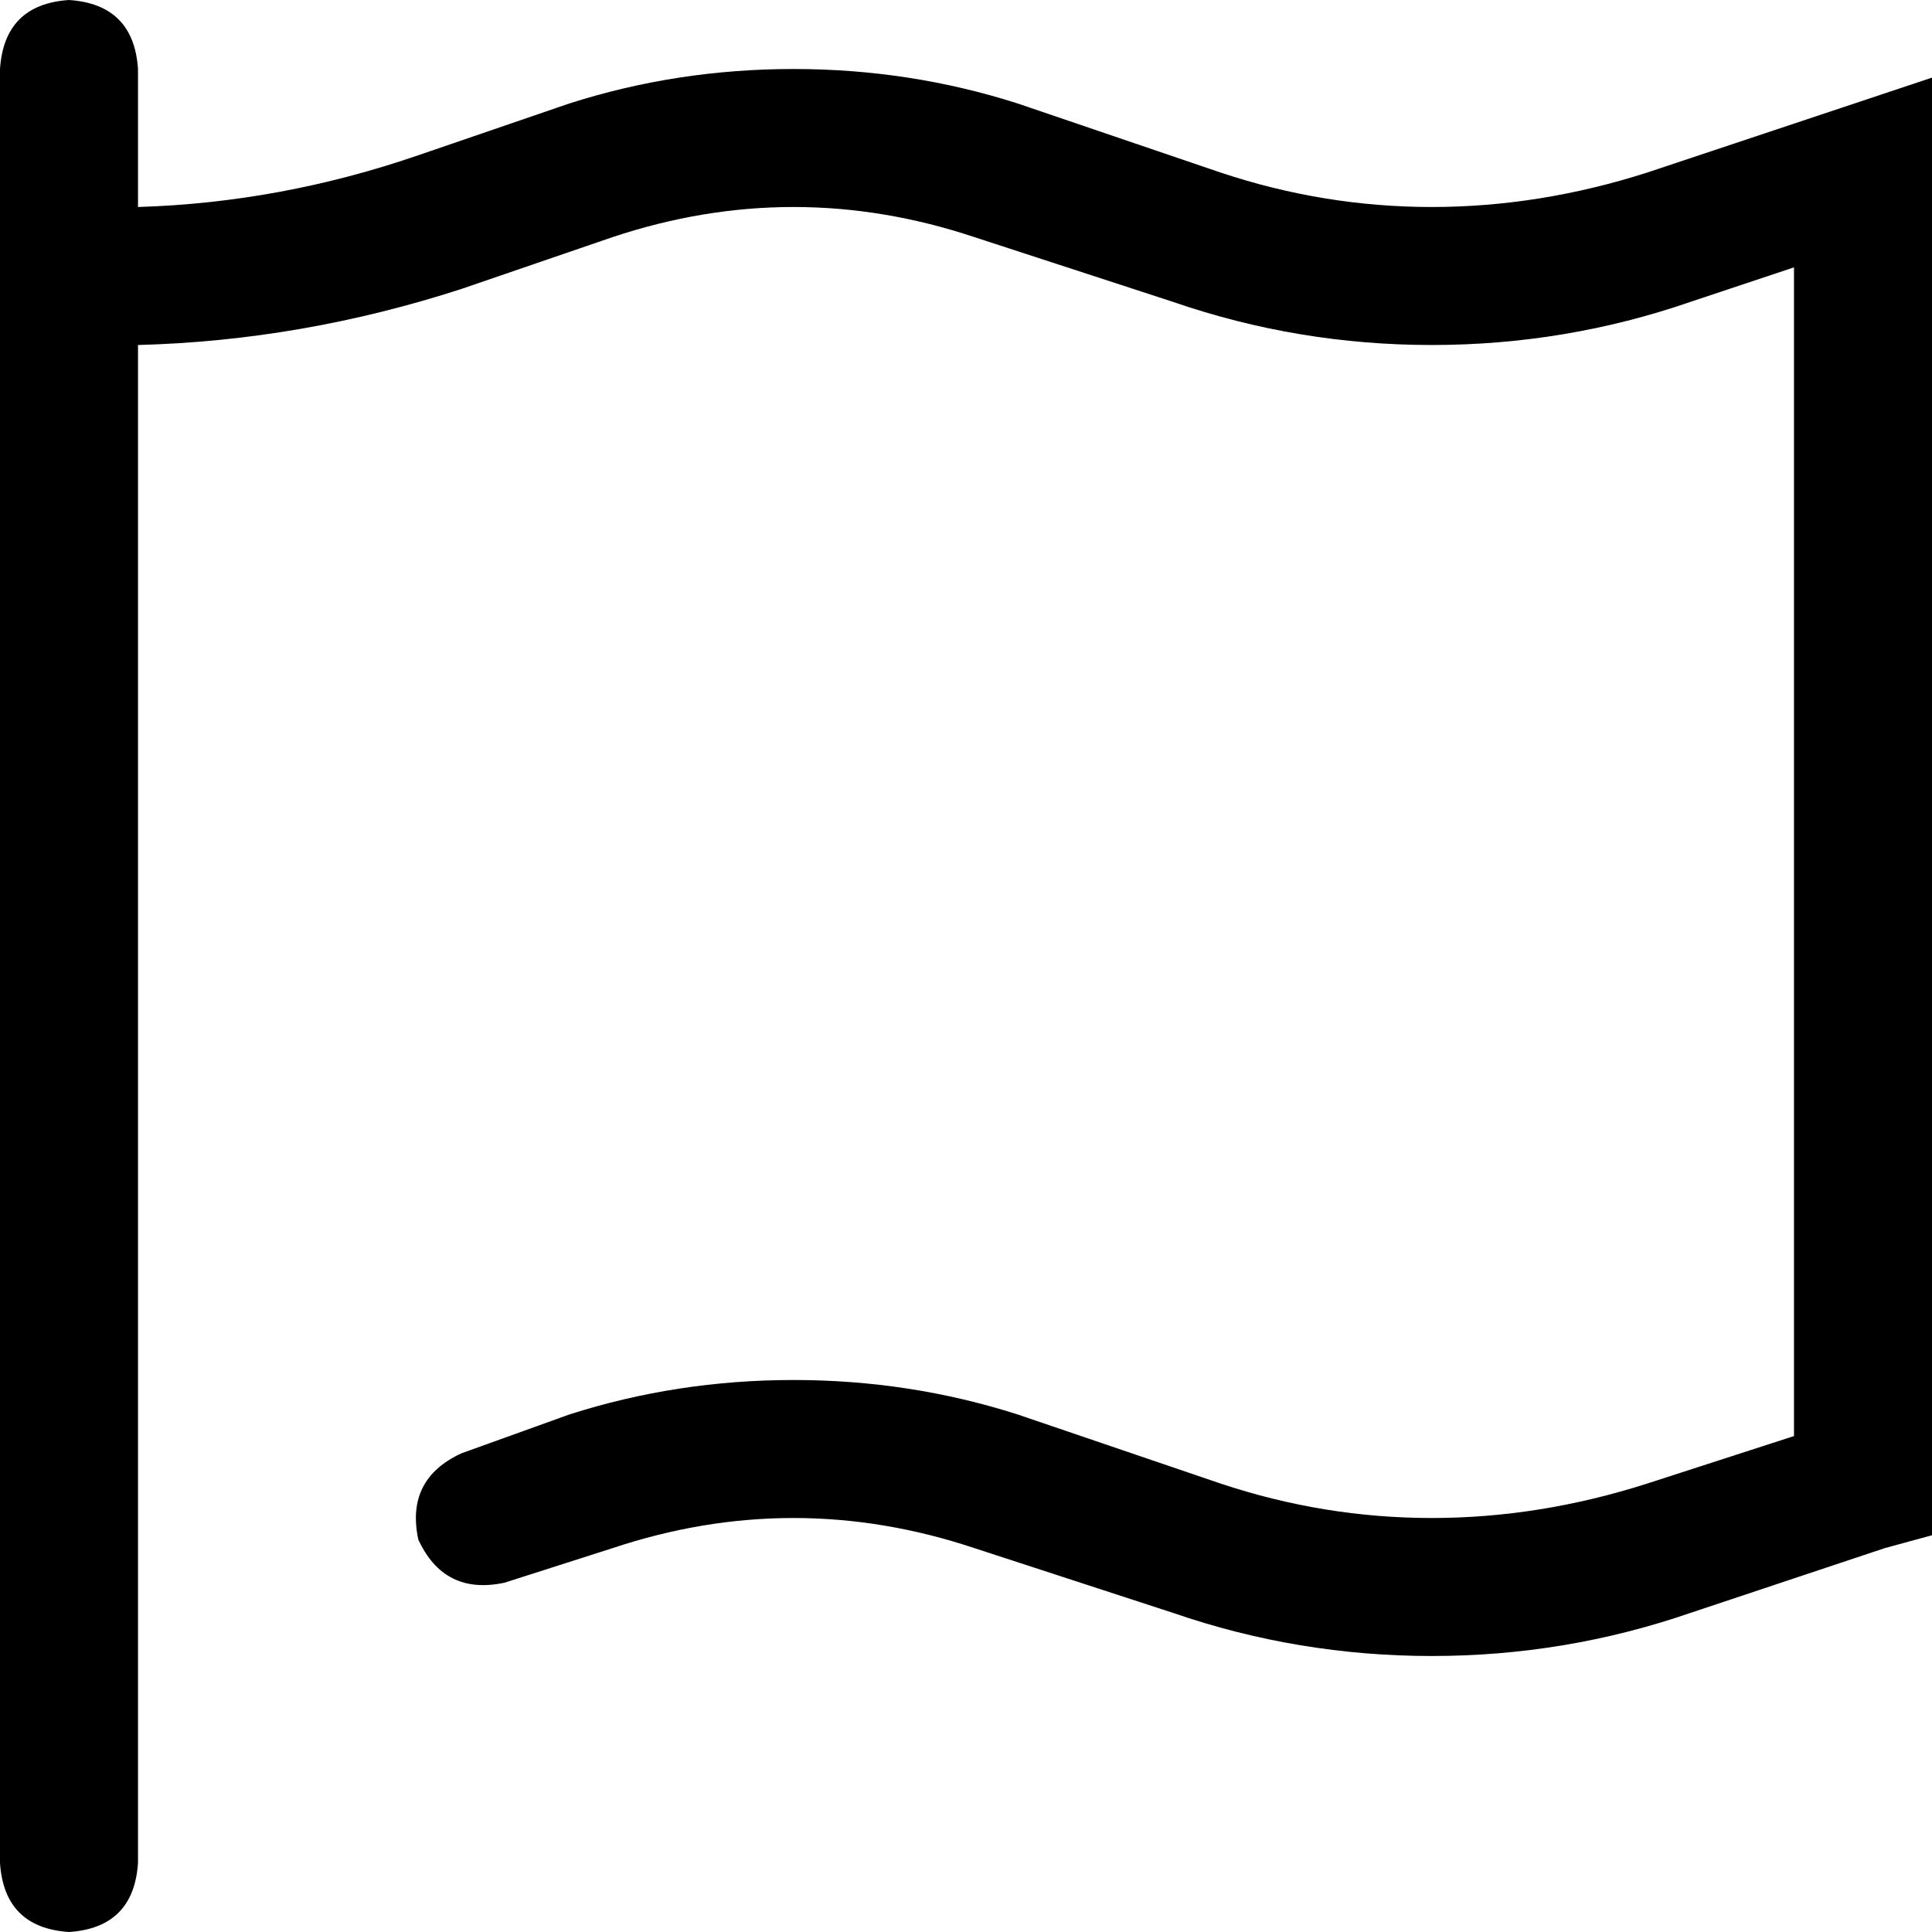 <svg xmlns="http://www.w3.org/2000/svg" viewBox="0 0 512 512">
  <path d="M 36.571 18.286 Q 35.429 1.143 18.286 0 Q 1.143 1.143 0 18.286 L 0 493.714 Q 1.143 510.857 18.286 512 Q 35.429 510.857 36.571 493.714 L 36.571 91.429 Q 80 90.286 122.286 76.571 L 162.286 62.857 Q 186.286 54.857 210.286 54.857 Q 234.286 54.857 258.286 62.857 L 310.857 80 Q 344 91.429 379.429 91.429 Q 414.857 91.429 448 80 L 475.429 70.857 L 475.429 210.286 L 475.429 237.714 L 475.429 380.571 L 436.571 393.143 Q 408 402.286 379.429 402.286 Q 350.857 402.286 323.429 393.143 L 269.714 374.857 Q 241.143 365.714 210.286 365.714 Q 179.429 365.714 150.857 374.857 L 122.286 385.143 Q 107.429 392 110.857 408 Q 117.714 422.857 133.714 419.429 L 162.286 410.286 Q 186.286 402.286 210.286 402.286 Q 234.286 402.286 258.286 410.286 L 310.857 427.429 Q 344 438.857 379.429 438.857 Q 414.857 438.857 448 427.429 L 499.429 410.286 L 512 406.857 L 512 393.143 L 512 237.714 L 512 210.286 L 512 45.714 L 512 20.571 L 488 28.571 L 436.571 45.714 Q 408 54.857 379.429 54.857 Q 350.857 54.857 323.429 45.714 L 269.714 27.429 Q 241.143 18.286 210.286 18.286 Q 179.429 18.286 150.857 27.429 L 110.857 41.143 Q 74.286 53.714 36.571 54.857 L 36.571 18.286 L 36.571 18.286 Z" />
</svg>